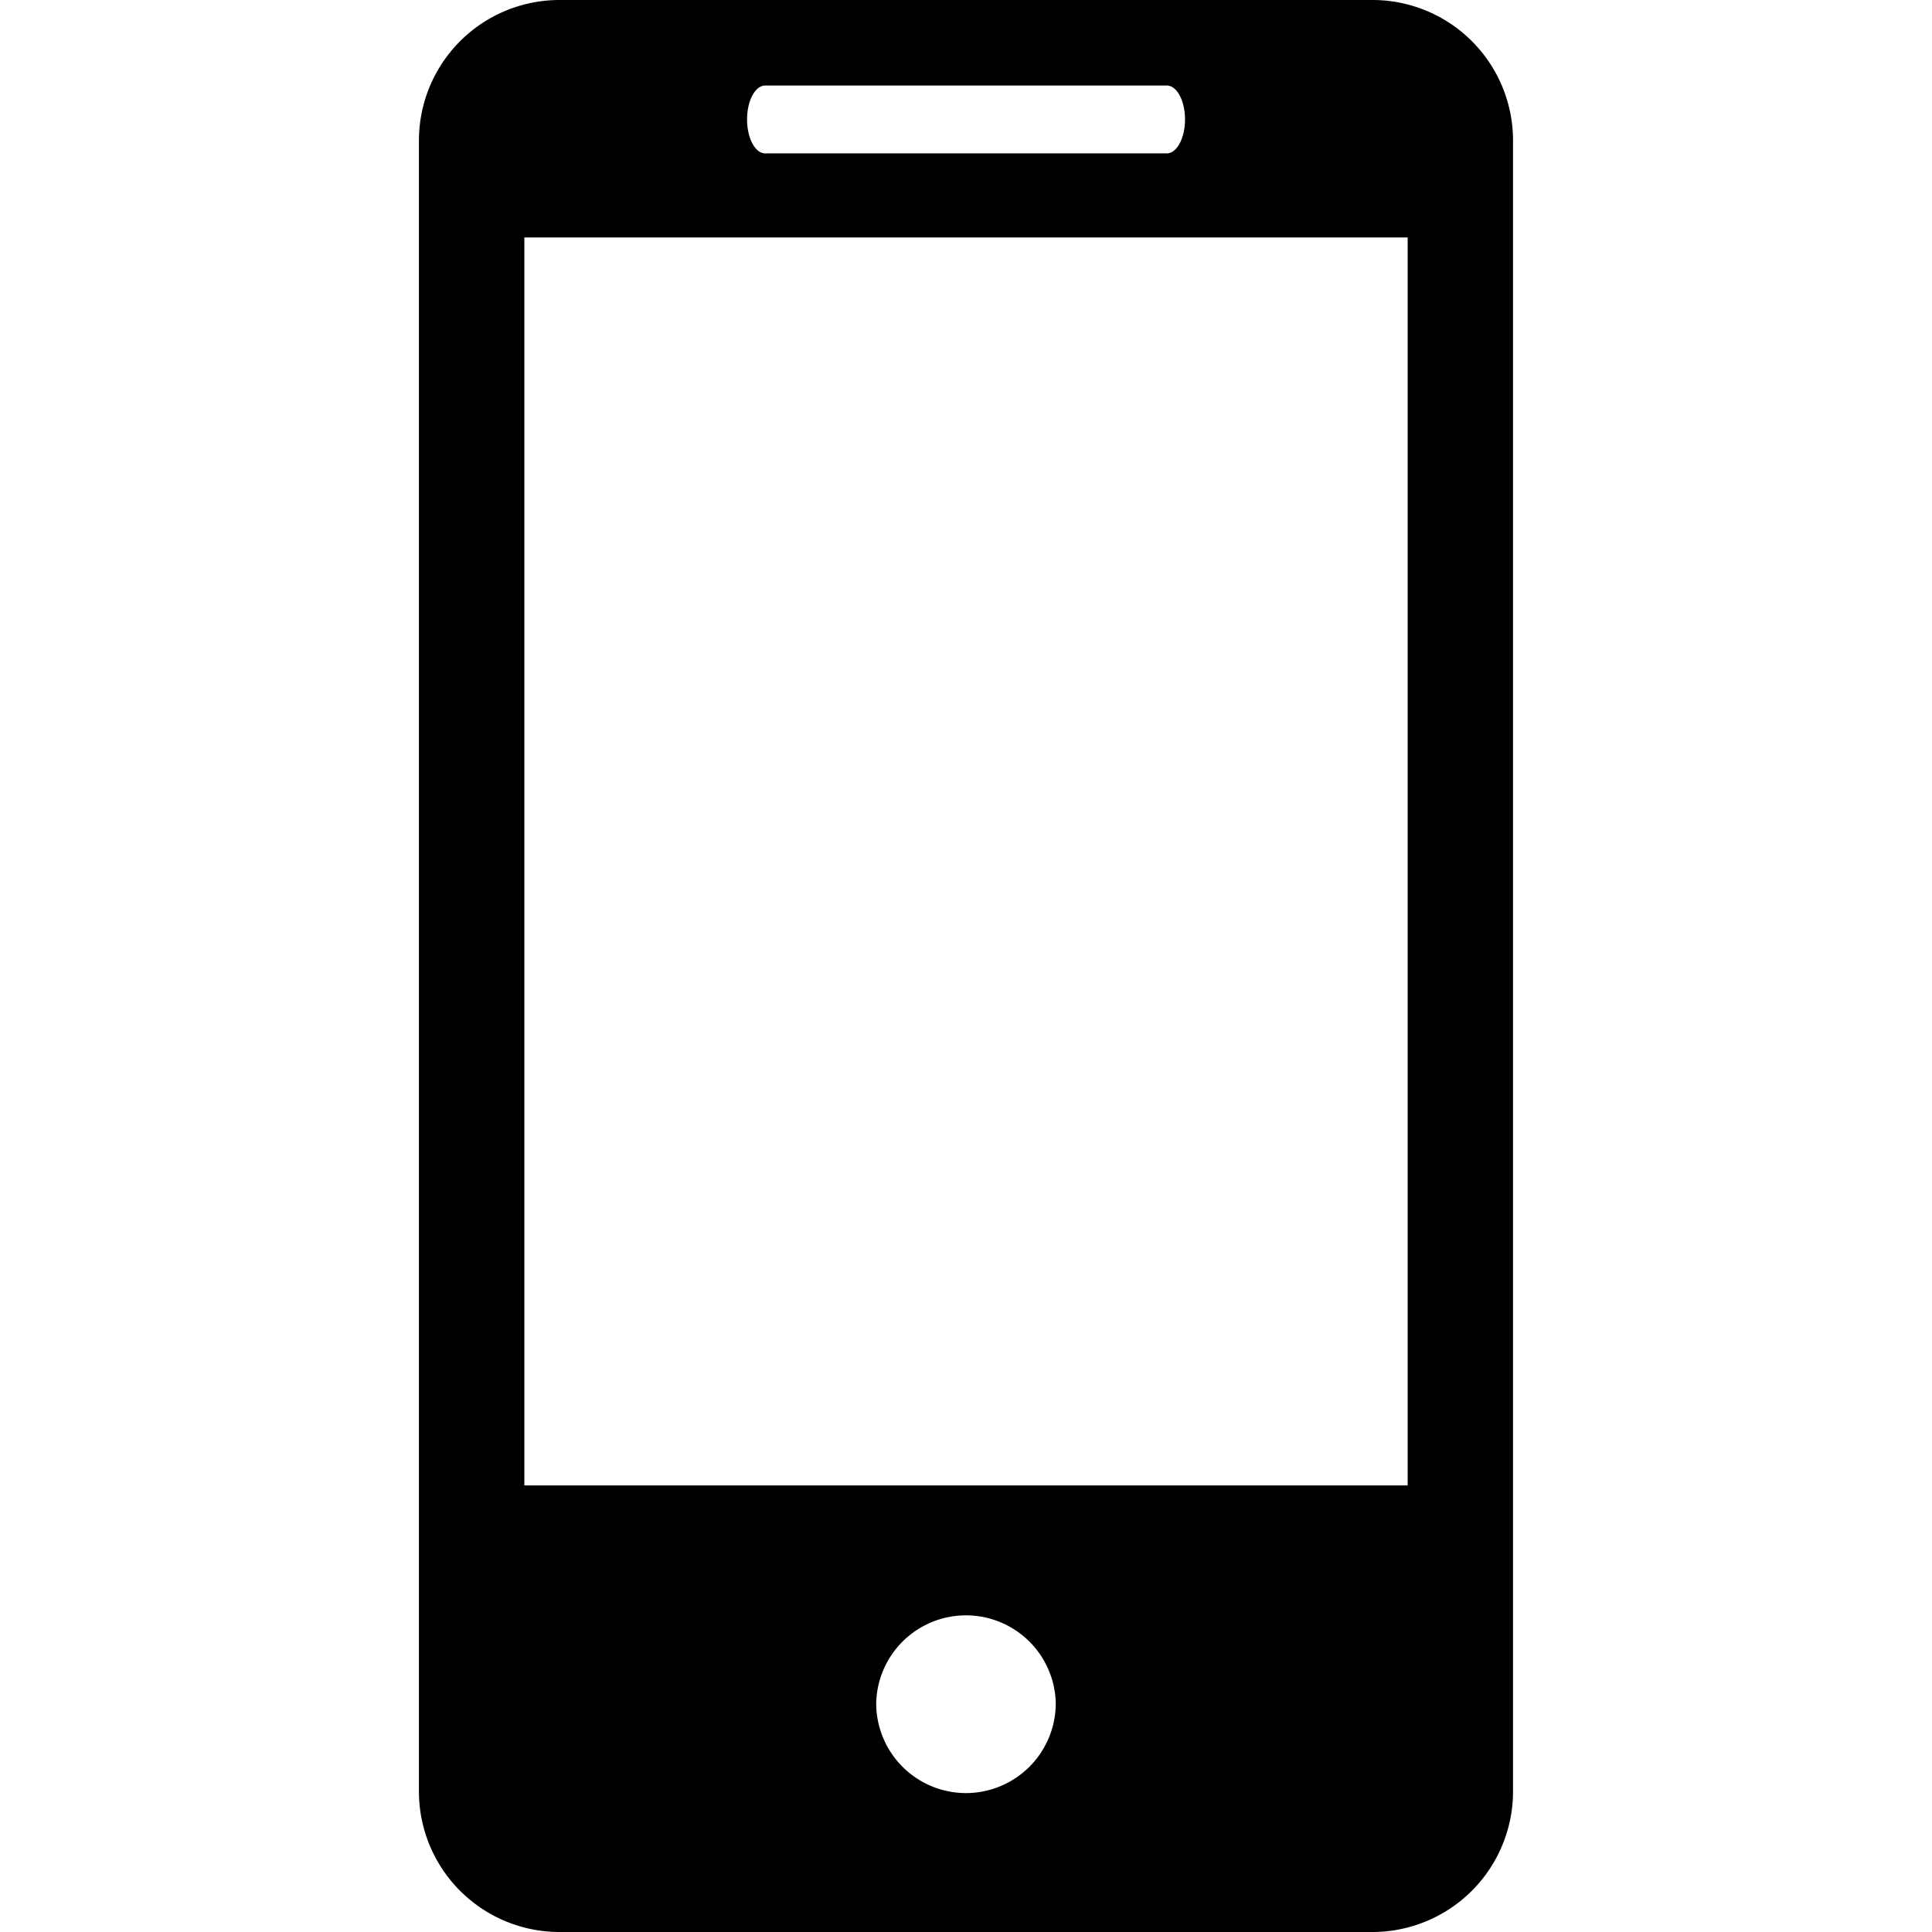 <svg width="50" height="50" fill="none" xmlns="http://www.w3.org/2000/svg"><path d="M35.518 0h-21.04a3.638 3.638 0 00-3.636 3.642V46.36A3.638 3.638 0 0014.479 50h21.038a3.64 3.64 0 003.64-3.64V3.642A3.637 3.637 0 0035.518 0zM19.806 2.213h10.388c.263 0 .474.391.474.878 0 .485-.211.879-.474.879H19.806c-.263 0-.472-.394-.472-.879 0-.487.21-.878.472-.878zM25 46.405a2.326 2.326 0 01-2.324-2.324 2.324 2.324 0 014.647 0A2.327 2.327 0 0125 46.405zm11.43-7.962H13.57V6.145h22.86v32.298z" fill="#000"/></svg>